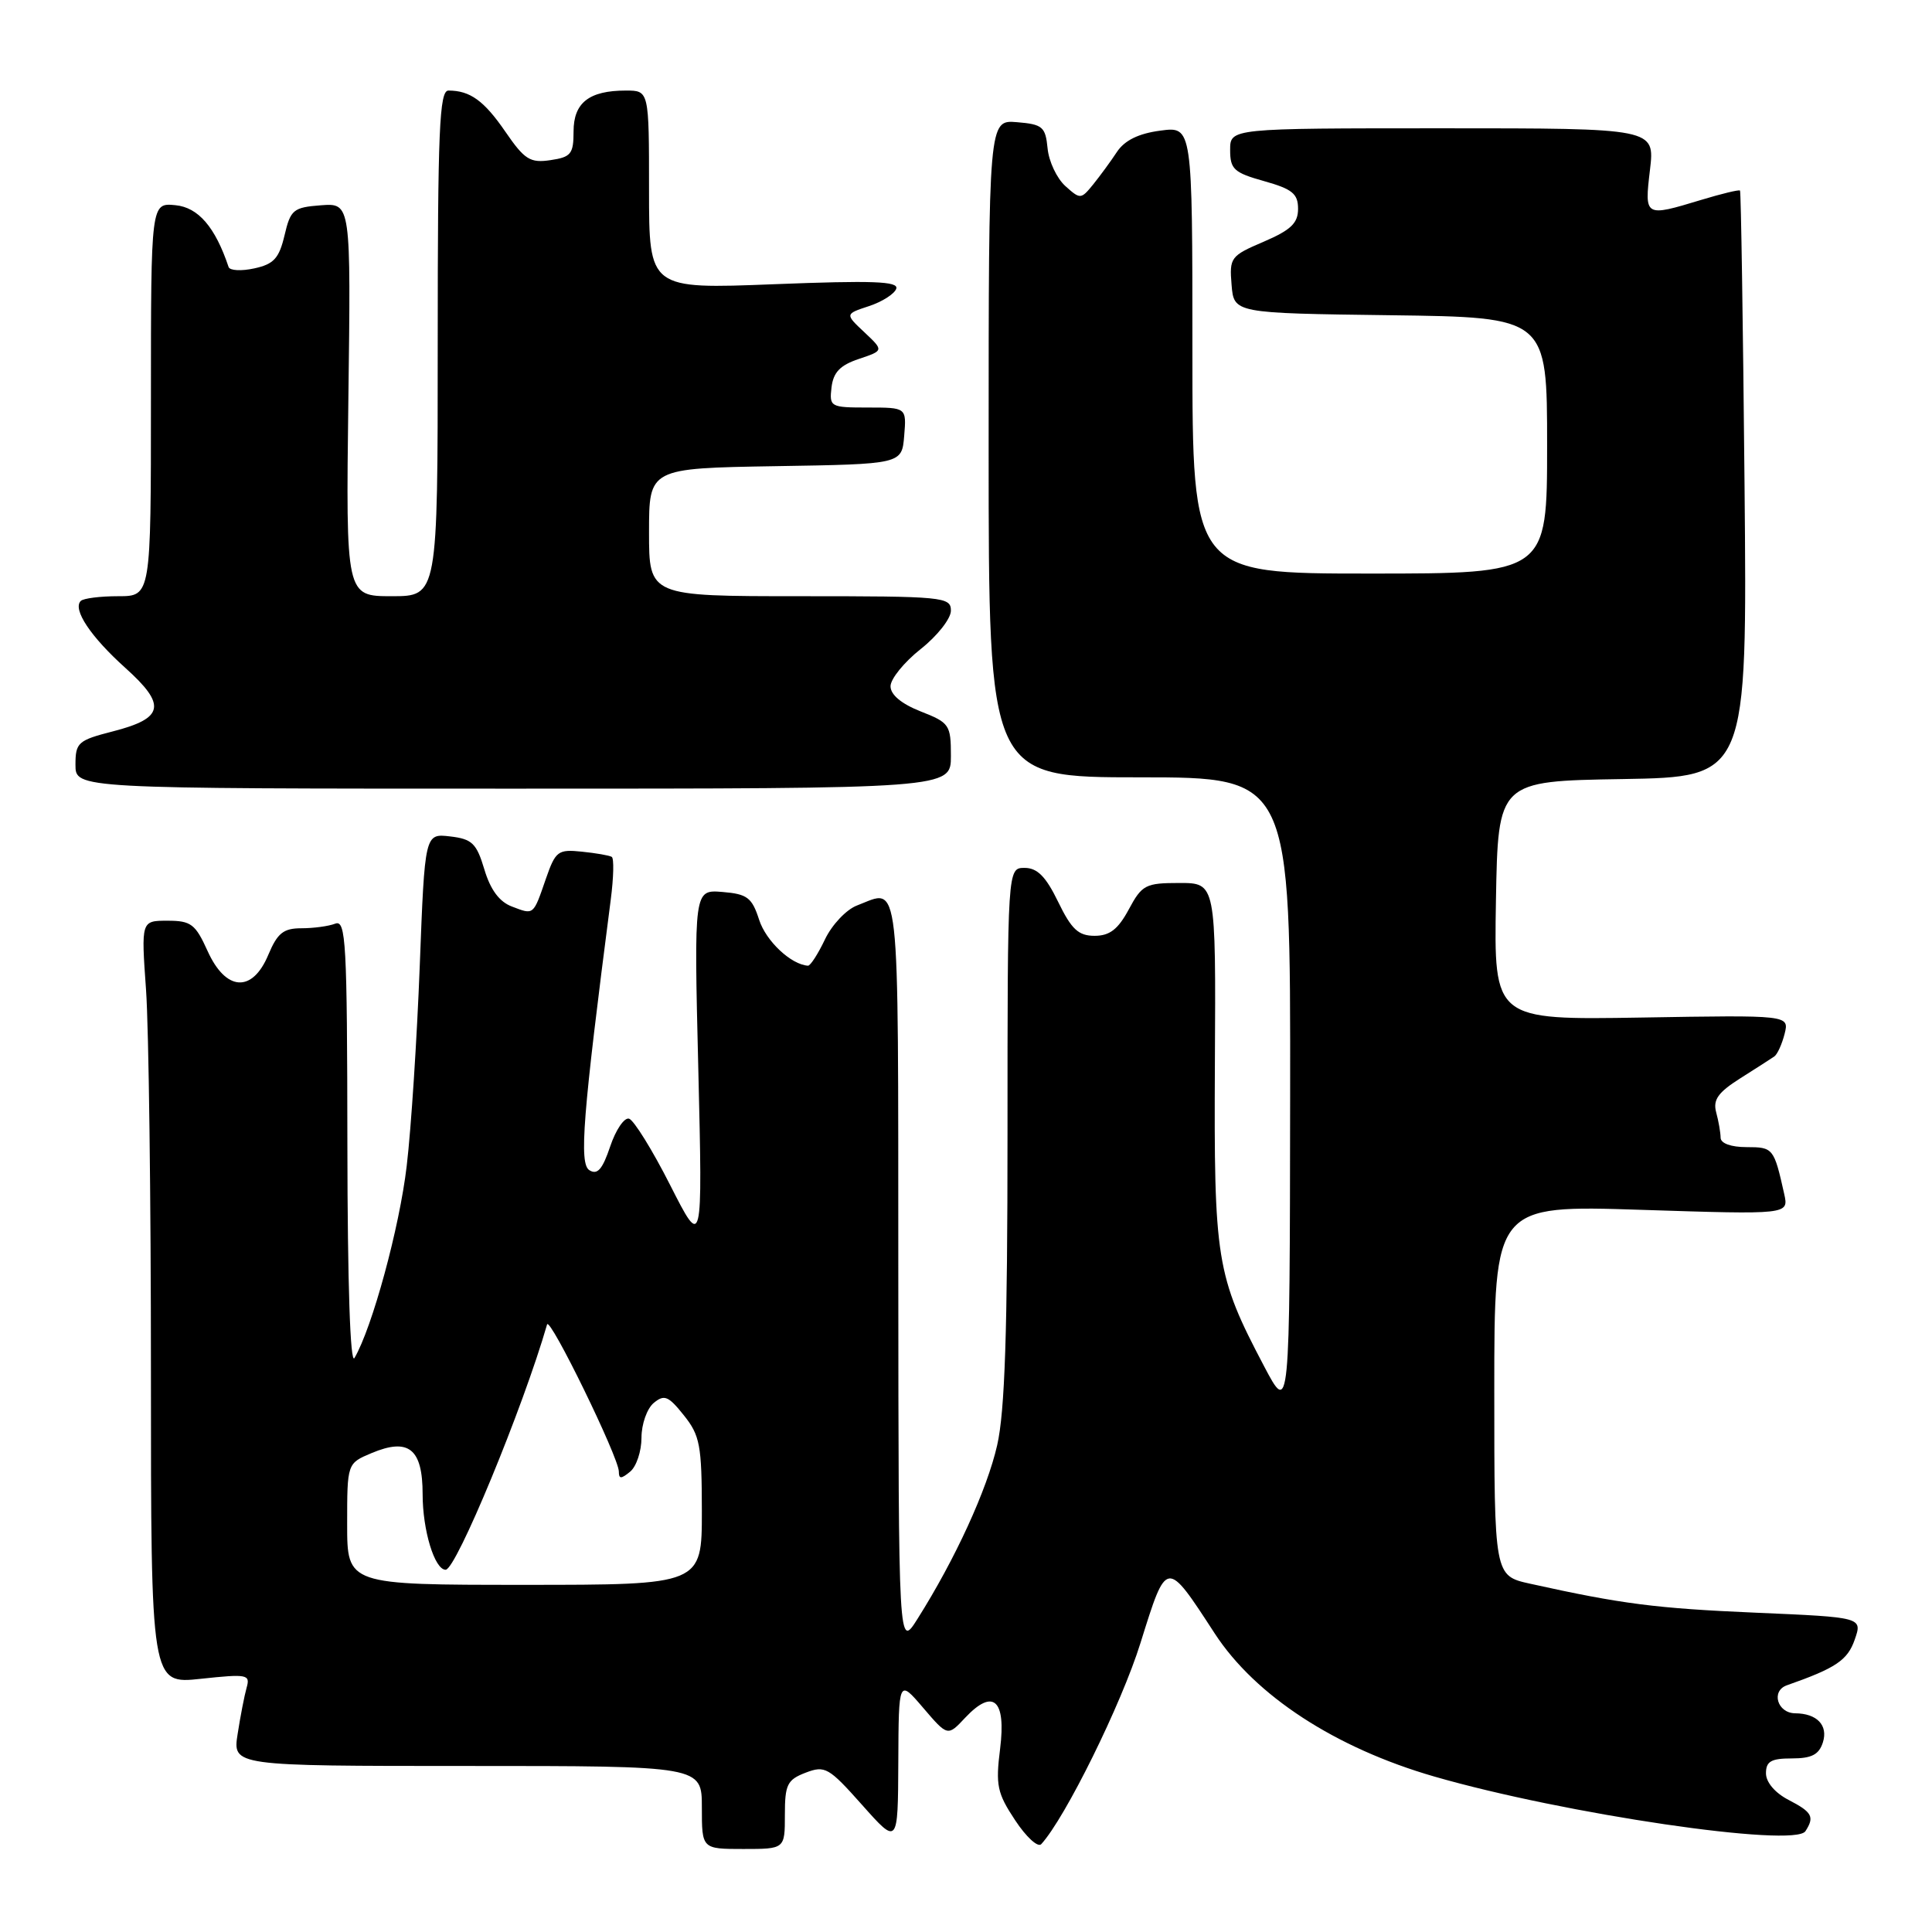 <?xml version="1.0" encoding="UTF-8" standalone="no"?>
<!DOCTYPE svg PUBLIC "-//W3C//DTD SVG 1.1//EN" "http://www.w3.org/Graphics/SVG/1.1/DTD/svg11.dtd" >
<svg xmlns="http://www.w3.org/2000/svg" xmlns:xlink="http://www.w3.org/1999/xlink" version="1.1" viewBox="0 0 256 256">
 <g >
 <path fill="currentColor"
d=" M 104.00 240.48 C 104.00 236.46 104.31 235.83 106.75 234.89 C 109.32 233.91 109.81 234.19 114.24 239.17 C 118.98 244.50 118.98 244.50 119.03 233.50 C 119.08 222.50 119.08 222.50 122.32 226.29 C 125.57 230.09 125.57 230.09 127.89 227.61 C 131.60 223.67 133.33 225.20 132.52 231.72 C 131.91 236.56 132.13 237.60 134.51 241.19 C 135.97 243.41 137.53 244.84 137.97 244.36 C 141.15 240.89 148.60 225.80 151.12 217.70 C 154.62 206.51 154.50 206.52 160.97 216.46 C 166.35 224.71 176.96 231.62 190.05 235.40 C 207.29 240.38 237.80 244.87 239.23 242.64 C 240.46 240.74 240.13 240.12 237.00 238.50 C 235.20 237.57 234.00 236.16 234.00 234.97 C 234.00 233.39 234.68 233.00 237.43 233.00 C 240.05 233.00 241.02 232.50 241.54 230.88 C 242.26 228.61 240.76 227.04 237.86 227.02 C 235.50 226.99 234.64 224.06 236.77 223.31 C 243.27 221.03 244.81 219.99 245.76 217.26 C 246.79 214.30 246.79 214.30 232.63 213.69 C 219.42 213.12 214.90 212.54 202.75 209.85 C 198.00 208.80 198.00 208.80 198.00 184.24 C 198.00 159.68 198.00 159.68 217.51 160.31 C 237.02 160.94 237.02 160.94 236.42 158.22 C 235.06 152.13 234.96 152.00 231.43 152.00 C 229.36 152.00 227.99 151.50 227.99 150.75 C 227.98 150.06 227.72 148.55 227.40 147.38 C 226.96 145.72 227.65 144.75 230.60 142.88 C 232.67 141.57 234.70 140.27 235.10 139.99 C 235.51 139.71 236.12 138.36 236.47 136.99 C 237.09 134.50 237.09 134.50 217.52 134.83 C 197.95 135.15 197.95 135.15 198.22 119.33 C 198.50 103.50 198.50 103.50 215.01 103.23 C 231.52 102.95 231.52 102.95 231.16 64.23 C 230.96 42.93 230.69 25.39 230.56 25.25 C 230.43 25.11 228.12 25.67 225.41 26.49 C 217.91 28.76 217.89 28.76 218.63 22.50 C 219.28 17.00 219.28 17.00 191.14 17.00 C 163.00 17.00 163.00 17.00 163.00 19.87 C 163.00 22.42 163.50 22.88 167.50 24.00 C 171.24 25.05 172.00 25.67 172.00 27.67 C 172.00 29.57 171.05 30.48 167.44 32.03 C 163.06 33.90 162.89 34.13 163.19 37.74 C 163.50 41.50 163.50 41.50 184.25 41.77 C 205.00 42.04 205.00 42.04 205.00 59.02 C 205.00 76.00 205.00 76.00 181.50 76.00 C 158.00 76.00 158.00 76.00 158.00 46.37 C 158.00 16.74 158.00 16.74 153.75 17.31 C 150.86 17.69 149.02 18.60 148.00 20.13 C 147.18 21.38 145.76 23.31 144.85 24.44 C 143.23 26.43 143.14 26.43 141.15 24.64 C 140.03 23.62 138.97 21.38 138.81 19.65 C 138.53 16.80 138.15 16.47 134.75 16.19 C 131.00 15.88 131.00 15.88 131.00 59.44 C 131.00 103.00 131.00 103.00 151.00 103.00 C 171.00 103.00 171.00 103.00 170.95 145.25 C 170.90 187.50 170.90 187.50 167.48 181.00 C 161.15 168.97 160.84 167.02 160.98 140.75 C 161.11 117.00 161.11 117.00 156.28 117.00 C 151.79 117.00 151.32 117.24 149.57 120.50 C 148.15 123.14 147.04 124.00 145.04 124.00 C 142.90 124.00 141.98 123.15 140.21 119.50 C 138.58 116.14 137.45 115.00 135.76 115.00 C 133.50 115.00 133.50 115.00 133.50 150.25 C 133.50 176.49 133.15 187.03 132.13 191.50 C 130.79 197.39 126.57 206.60 121.58 214.50 C 119.06 218.50 119.06 218.50 119.03 168.75 C 119.00 114.71 119.34 117.78 113.56 119.98 C 112.15 120.51 110.23 122.54 109.31 124.48 C 108.39 126.41 107.38 127.98 107.06 127.96 C 104.82 127.82 101.50 124.70 100.59 121.88 C 99.64 118.93 99.02 118.46 95.73 118.19 C 91.95 117.88 91.95 117.88 92.53 141.69 C 93.10 165.50 93.10 165.50 88.80 157.03 C 86.44 152.37 83.98 148.41 83.35 148.23 C 82.72 148.05 81.59 149.71 80.85 151.92 C 79.83 154.95 79.16 155.72 78.10 155.06 C 76.71 154.20 77.21 147.92 80.93 119.19 C 81.31 116.27 81.37 113.73 81.06 113.54 C 80.75 113.35 78.97 113.04 77.10 112.85 C 73.94 112.52 73.61 112.77 72.34 116.42 C 70.64 121.34 70.76 121.24 67.83 120.12 C 66.17 119.50 64.98 117.89 64.18 115.20 C 63.14 111.73 62.55 111.17 59.64 110.83 C 56.29 110.44 56.29 110.44 55.62 127.97 C 55.25 137.61 54.48 149.55 53.89 154.50 C 52.94 162.63 49.32 175.93 46.97 179.94 C 46.41 180.91 46.05 170.13 46.03 151.64 C 46.00 124.84 45.84 121.85 44.42 122.39 C 43.55 122.73 41.53 123.00 39.93 123.00 C 37.56 123.00 36.76 123.64 35.56 126.50 C 33.44 131.59 29.92 131.37 27.50 126.00 C 25.89 122.44 25.31 122.00 22.20 122.00 C 18.70 122.00 18.70 122.00 19.35 131.15 C 19.71 136.19 20.00 158.95 20.00 181.73 C 20.00 223.16 20.00 223.16 26.61 222.45 C 32.77 221.79 33.18 221.87 32.68 223.62 C 32.39 224.65 31.85 227.41 31.49 229.75 C 30.82 234.00 30.82 234.00 61.91 234.00 C 93.00 234.00 93.00 234.00 93.00 239.50 C 93.00 245.00 93.00 245.00 98.50 245.00 C 104.00 245.00 104.00 245.00 104.00 240.48 Z  M 126.00 100.17 C 126.00 96.05 125.81 95.76 122.00 94.27 C 119.44 93.26 118.00 92.06 118.00 90.93 C 118.00 89.96 119.80 87.74 122.00 86.00 C 124.20 84.26 126.00 81.97 126.00 80.92 C 126.00 79.09 125.04 79.00 106.00 79.00 C 86.00 79.00 86.00 79.00 86.00 70.52 C 86.00 62.05 86.00 62.05 102.75 61.77 C 119.50 61.50 119.50 61.50 119.81 57.75 C 120.12 54.00 120.12 54.00 114.99 54.00 C 110.03 54.00 109.88 53.92 110.18 51.33 C 110.42 49.33 111.32 48.39 113.81 47.56 C 117.11 46.45 117.11 46.45 114.54 44.03 C 111.96 41.61 111.96 41.61 115.15 40.56 C 116.91 39.98 118.53 38.94 118.76 38.25 C 119.08 37.27 115.61 37.15 102.58 37.66 C 86.00 38.31 86.00 38.31 86.00 25.16 C 86.00 12.00 86.00 12.00 82.93 12.00 C 78.06 12.00 76.00 13.61 76.00 17.42 C 76.00 20.40 75.66 20.82 72.94 21.22 C 70.25 21.62 69.51 21.16 66.97 17.46 C 64.14 13.34 62.29 12.00 59.42 12.00 C 58.22 12.00 58.00 17.25 58.00 45.50 C 58.00 79.00 58.00 79.00 51.91 79.00 C 45.83 79.00 45.83 79.00 46.16 52.95 C 46.50 26.91 46.50 26.91 42.53 27.20 C 38.86 27.48 38.50 27.78 37.70 31.19 C 36.98 34.23 36.28 35.00 33.71 35.56 C 31.99 35.94 30.45 35.86 30.29 35.38 C 28.52 30.09 26.27 27.48 23.25 27.19 C 20.00 26.87 20.00 26.87 20.00 52.94 C 20.00 79.00 20.00 79.00 15.67 79.00 C 13.28 79.00 11.05 79.28 10.70 79.63 C 9.59 80.74 12.02 84.38 16.63 88.52 C 22.09 93.43 21.74 95.17 14.96 96.91 C 10.33 98.10 10.00 98.39 10.00 101.34 C 10.00 104.50 10.00 104.50 68.00 104.50 C 126.00 104.50 126.00 104.50 126.00 100.17 Z  M 46.00 201.95 C 46.00 193.90 46.00 193.90 49.24 192.54 C 54.15 190.48 56.00 191.96 56.00 197.99 C 56.00 202.79 57.59 208.00 59.05 208.00 C 60.44 208.00 69.30 186.56 72.49 175.50 C 72.82 174.33 82.00 193.13 82.00 194.99 C 82.00 195.99 82.30 195.99 83.50 195.00 C 84.33 194.32 85.00 192.29 85.00 190.50 C 85.00 188.71 85.73 186.64 86.62 185.90 C 88.02 184.74 88.56 184.96 90.61 187.53 C 92.75 190.20 92.99 191.49 93.00 200.25 C 93.00 210.00 93.00 210.00 69.50 210.00 C 46.00 210.00 46.00 210.00 46.00 201.95 Z "/>
</g>
</svg>